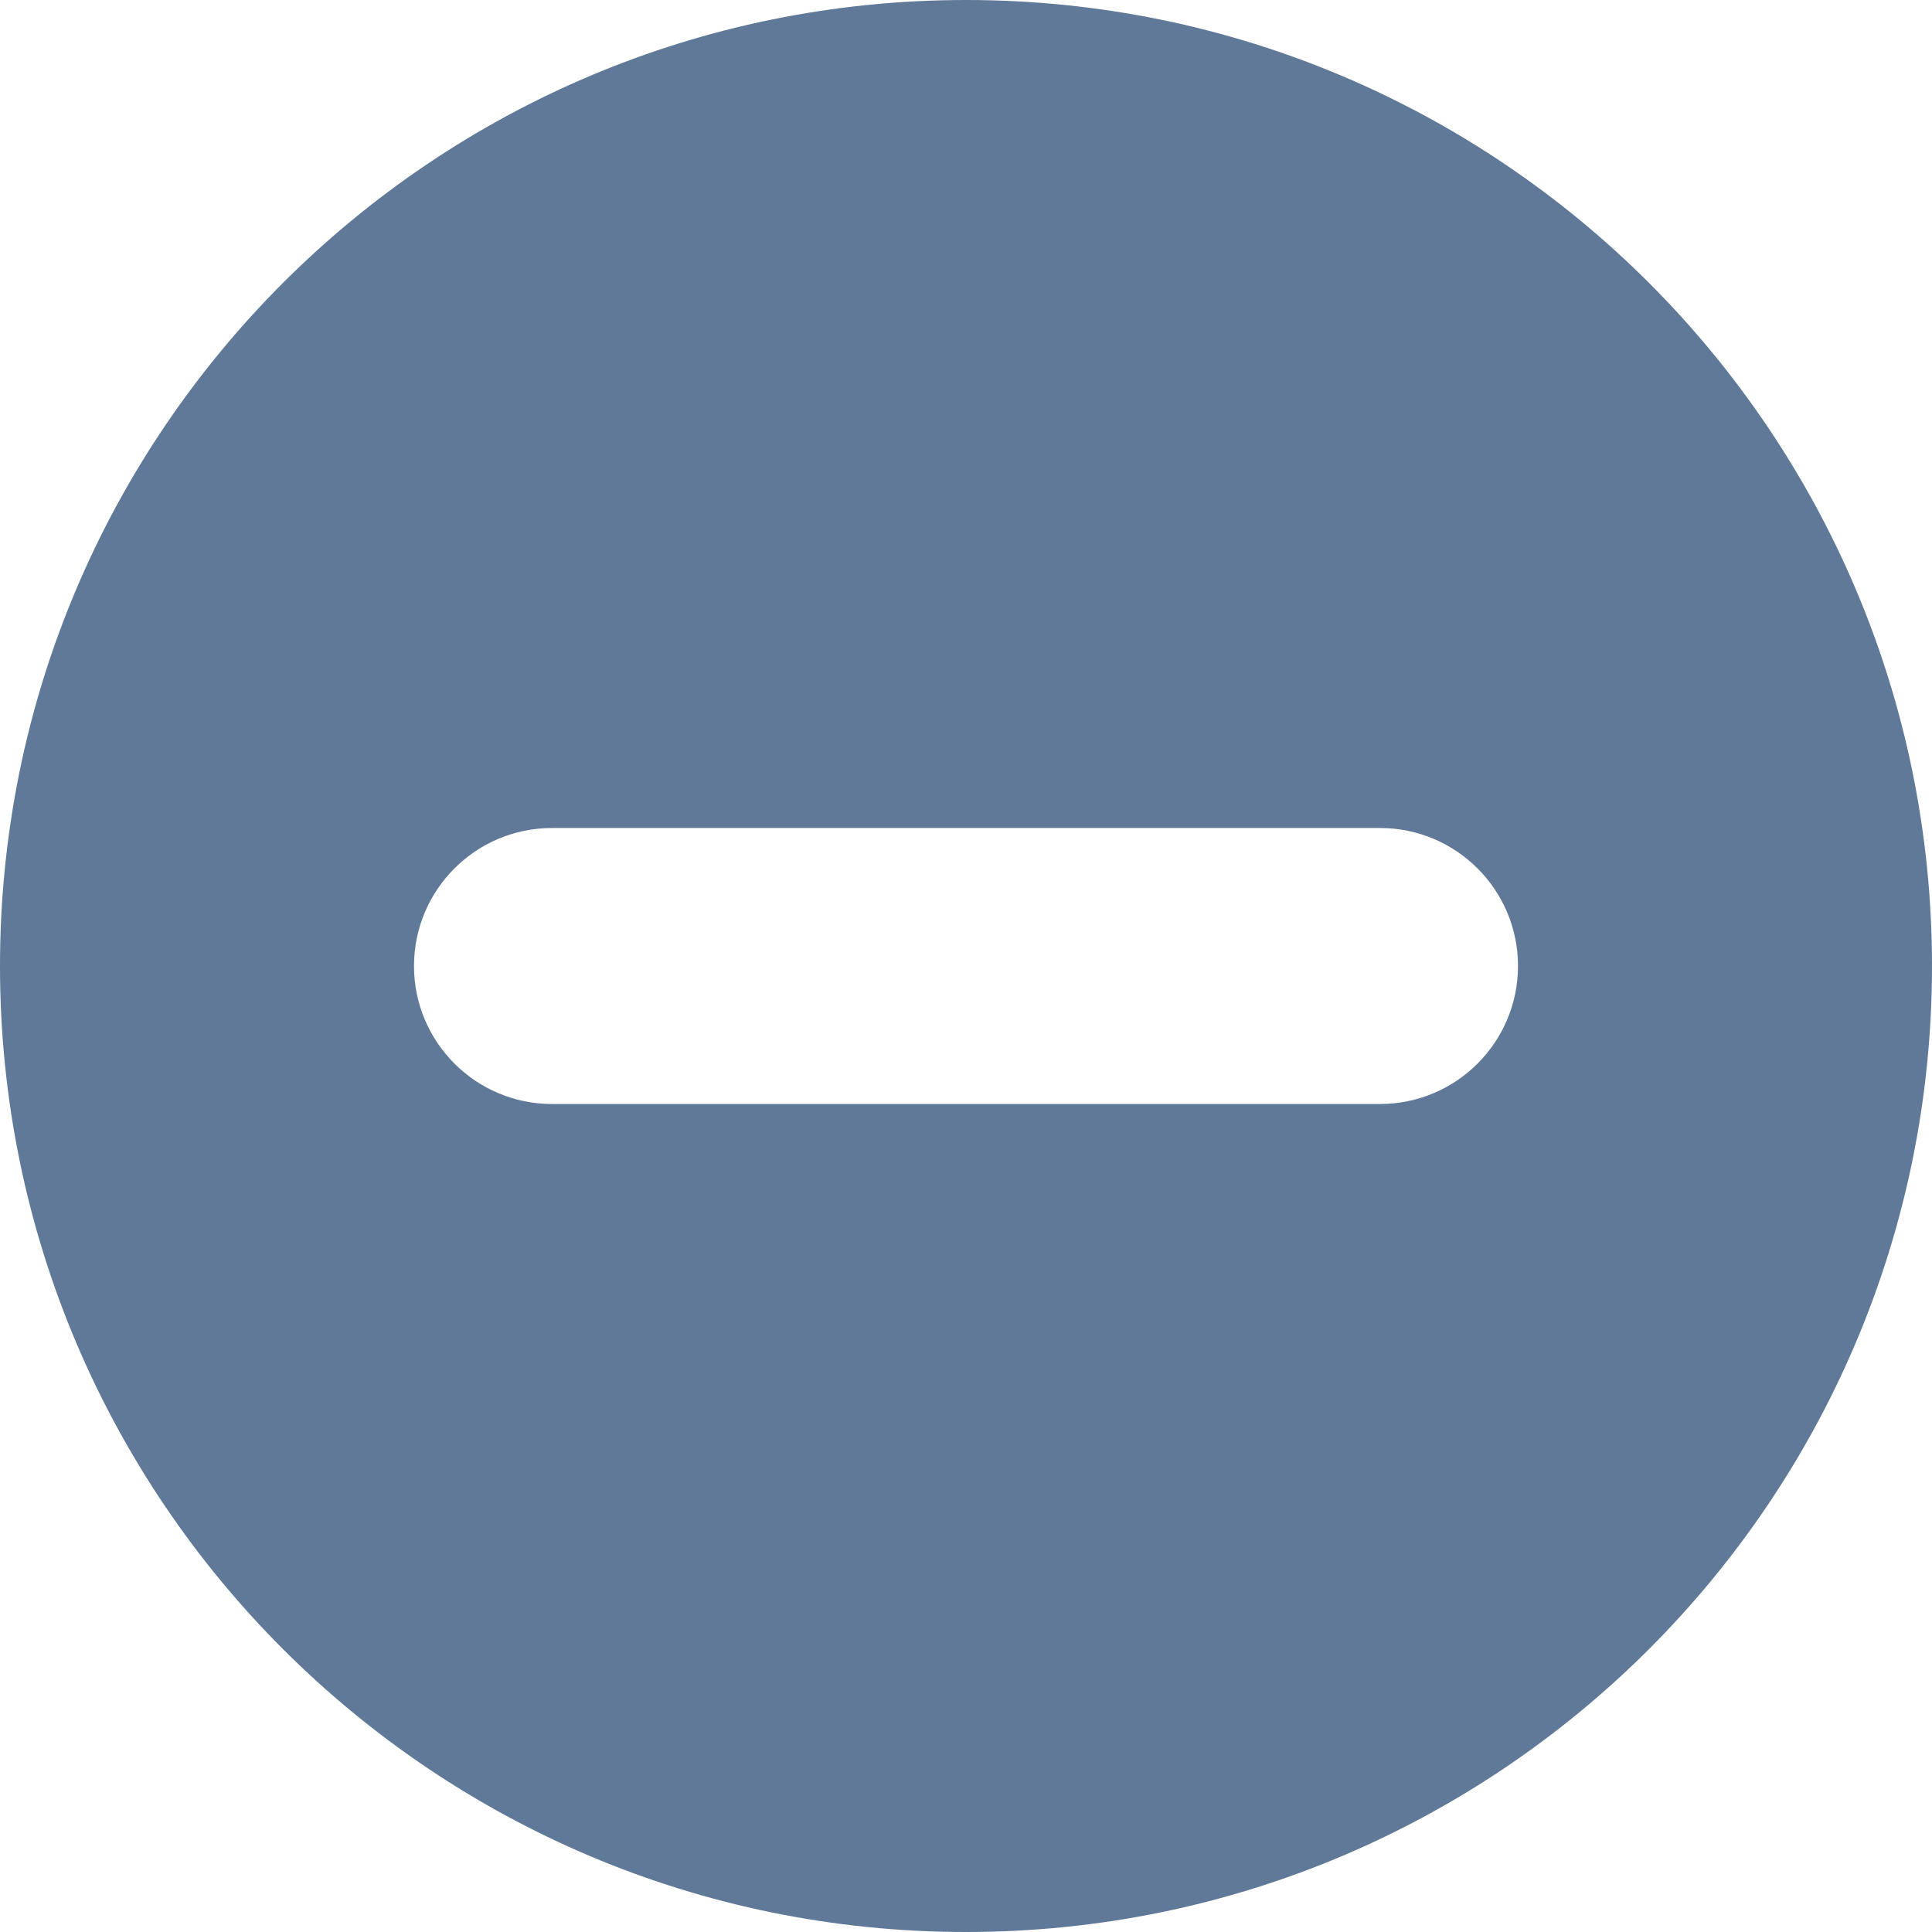 <svg width="14" height="14" viewBox="0 0 14 14" fill="none" xmlns="http://www.w3.org/2000/svg">
<path fill-rule="evenodd" clip-rule="evenodd" d="M7 14C10.866 14 14 10.866 14 7C14 3.134 10.866 0 7 0C3.134 0 0 3.134 0 7C0 10.866 3.134 14 7 14ZM4 6C3.448 6 3 6.448 3 7C3 7.552 3.448 8 4 8C7.778 8 6.829 8 10 8C10.552 8 11 7.552 11 7C11 6.448 10.552 6 10 6C6.219 6 7.174 6 4 6Z" fill="#607998"/>
</svg>

